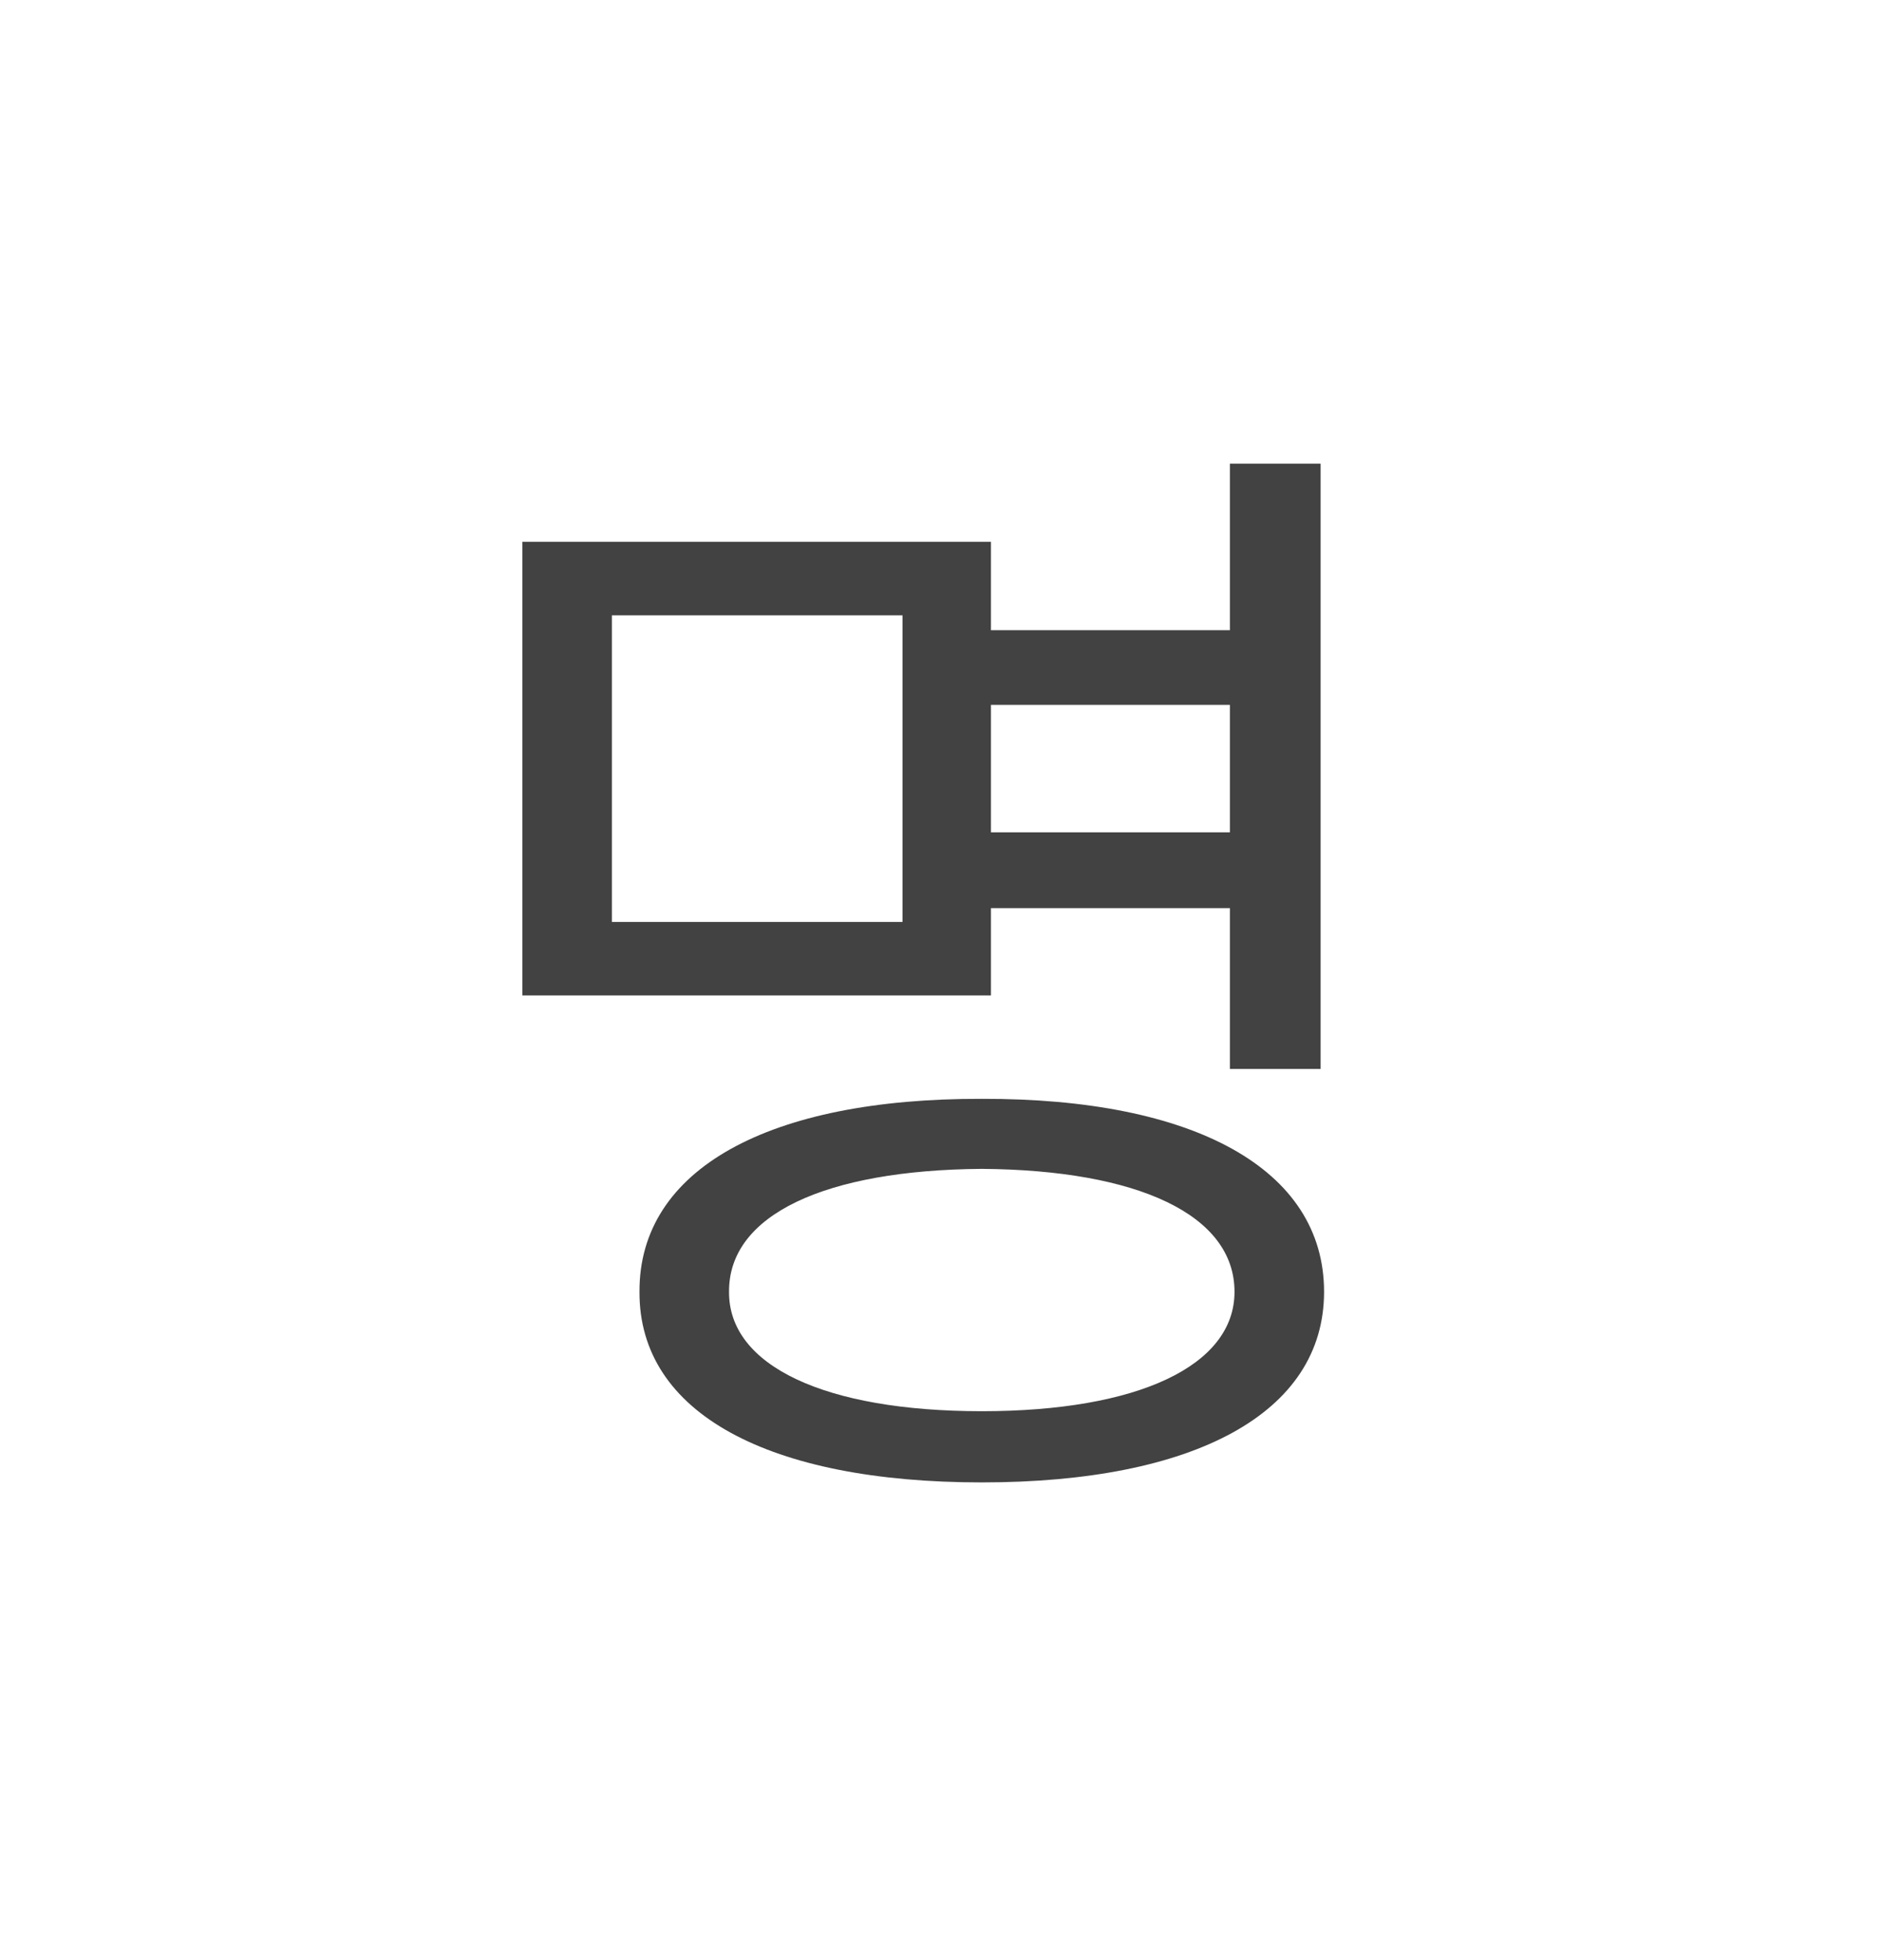<svg width="24" height="25" viewBox="0 0 24 25" fill="none" xmlns="http://www.w3.org/2000/svg">
<path d="M16.841 5.914V13.634H15.684V11.583H12.637V12.696H6.661V6.91H12.637V8.038H15.684V5.914H16.841ZM7.803 11.759H11.509V7.848H7.803V11.759ZM8.155 16.476C8.147 14.908 9.81 14.007 12.52 14.015C15.223 14.007 16.885 14.908 16.885 16.476C16.885 18.028 15.223 18.907 12.52 18.907C9.81 18.907 8.147 18.028 8.155 16.476ZM9.297 16.476C9.29 17.42 10.521 17.999 12.52 17.999C14.512 17.999 15.743 17.42 15.743 16.476C15.743 15.494 14.512 14.923 12.52 14.908C10.521 14.923 9.29 15.494 9.297 16.476ZM12.637 10.616H15.684V8.99H12.637V10.616Z" fill="#424242"/>
</svg>
